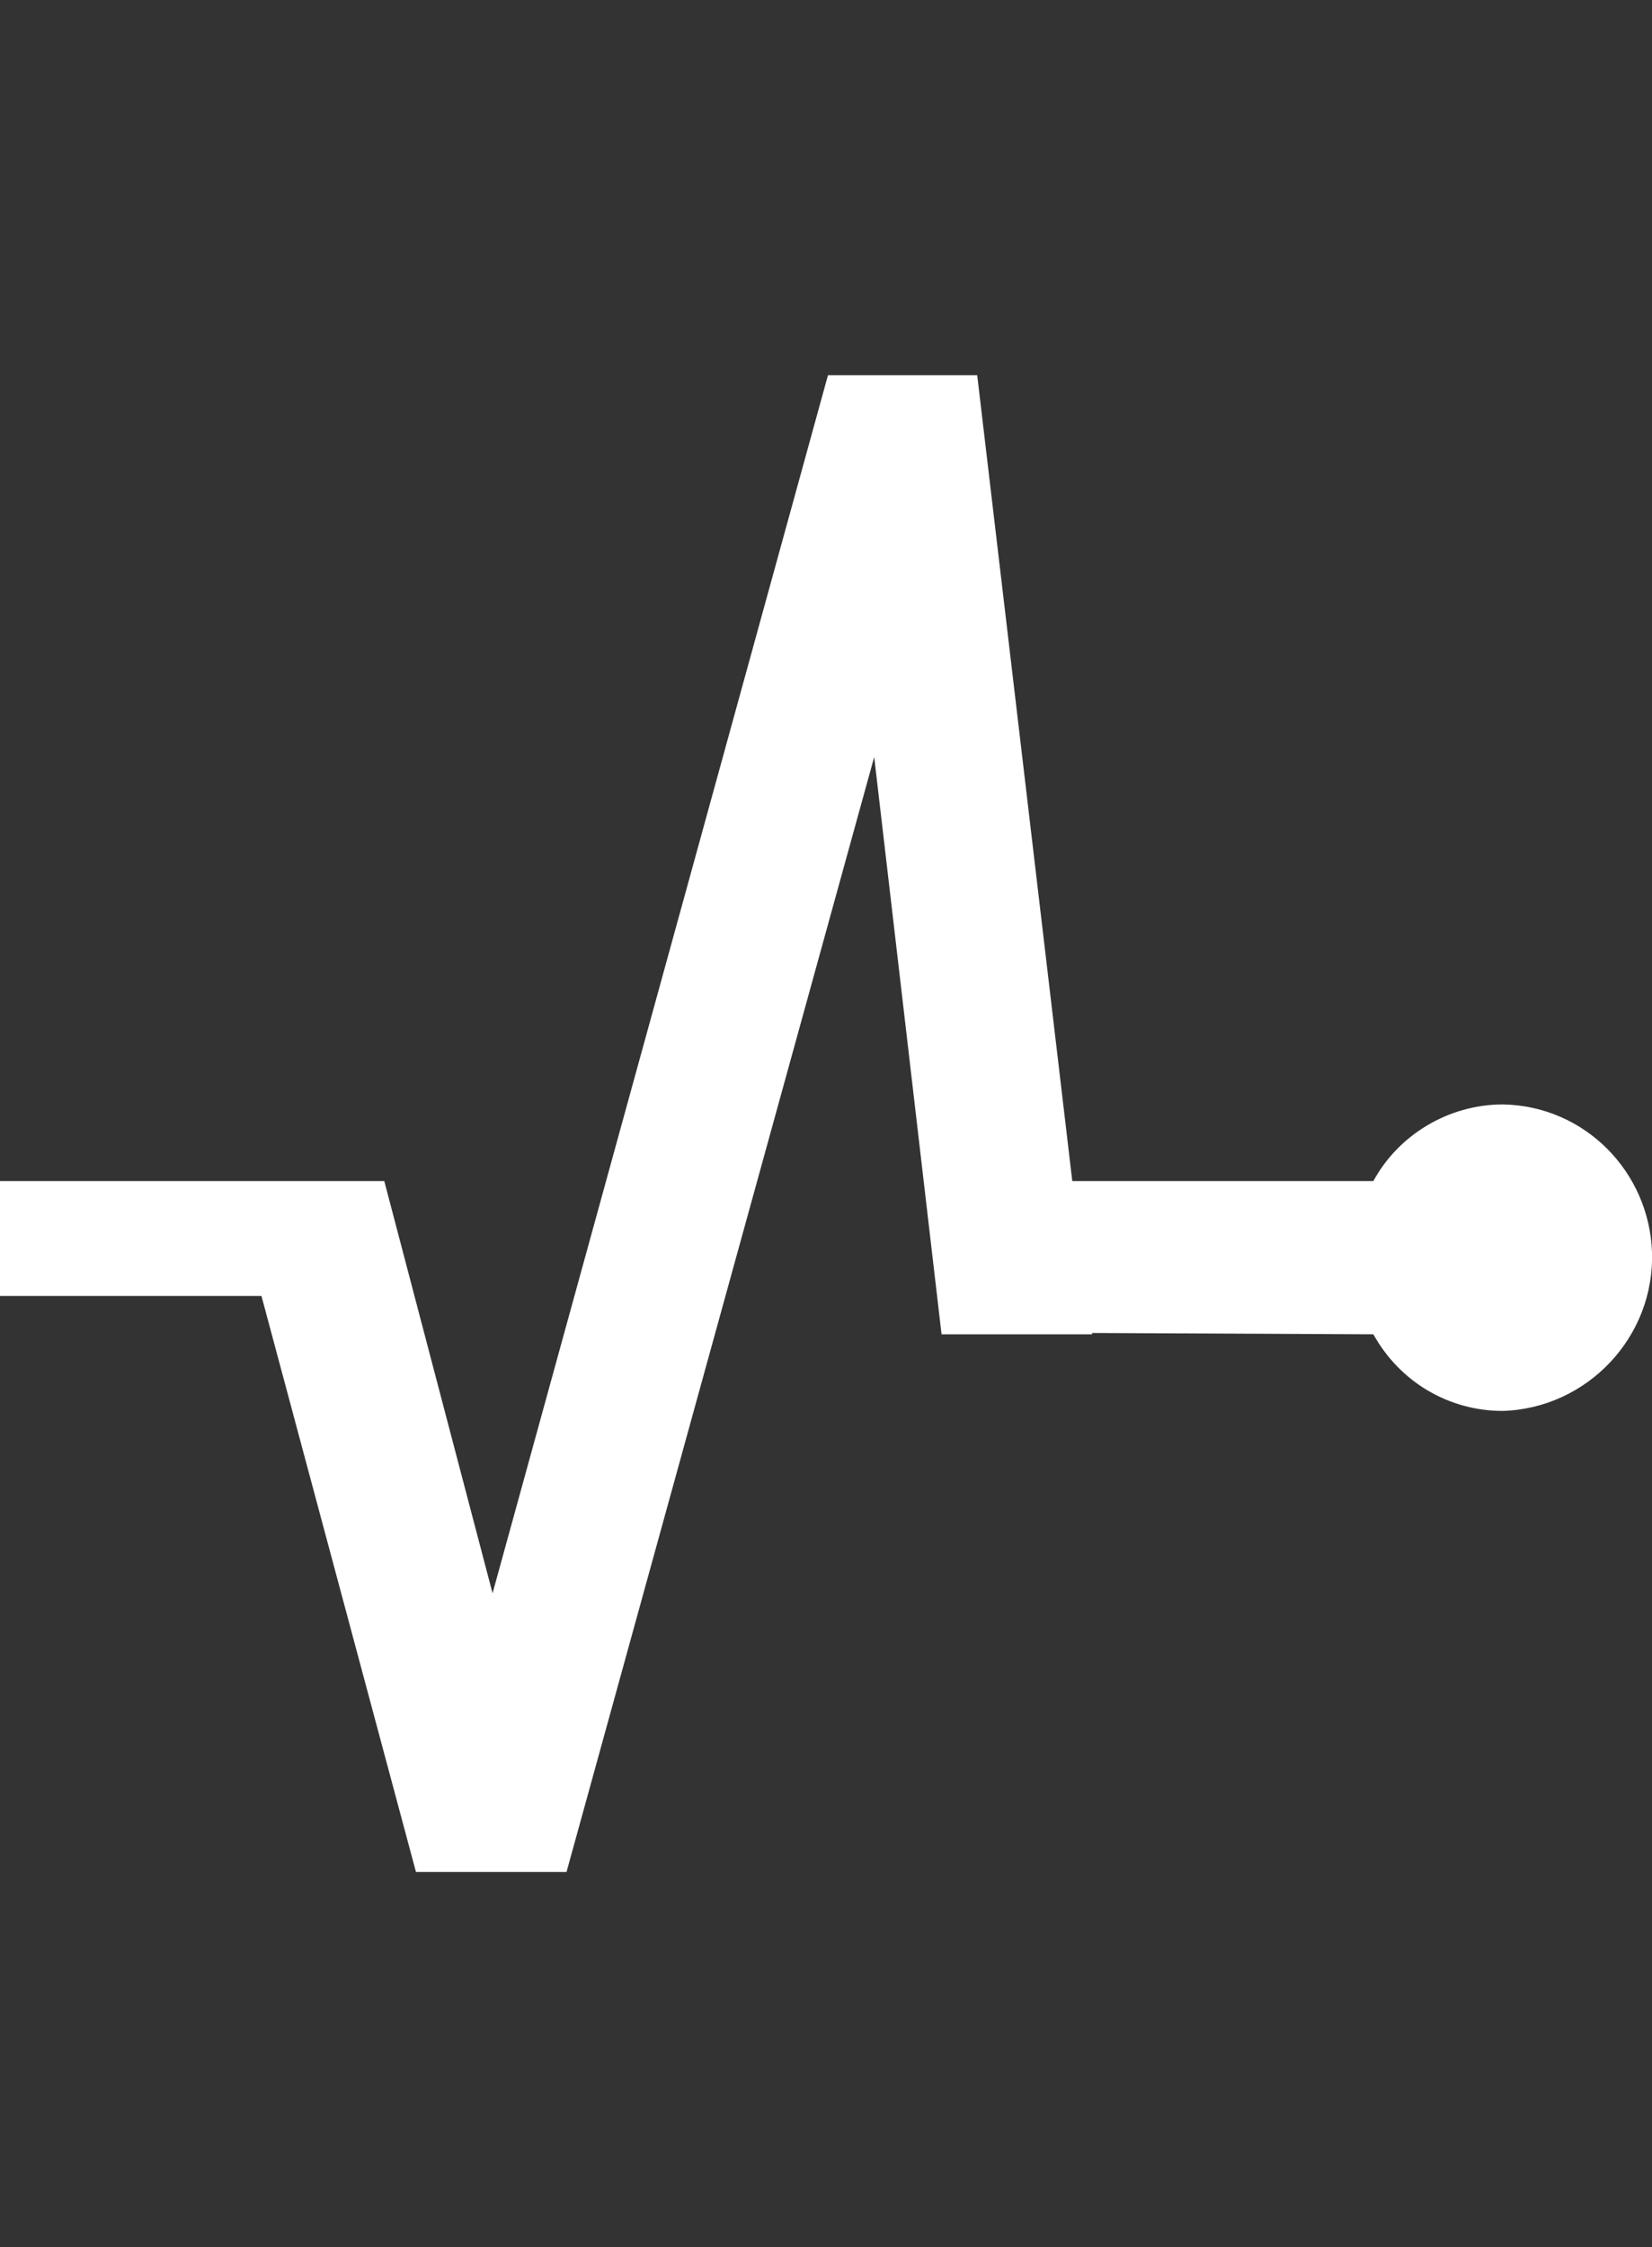 <?xml version="1.0" encoding="UTF-8"?>
<!-- Generator: Adobe Illustrator 19.2.0, SVG Export Plug-In . SVG Version: 6.00 Build 0)  -->
<svg version="1.1" id="Слой_1" xmlns="http://www.w3.org/2000/svg" xmlns:xlink="http://www.w3.org/1999/xlink" x="0px" y="0px" viewBox="0 0 125.1 170.1" style="enable-background:new 0 0 125.1 170.1;" xml:space="preserve">
<rect x="0" y="0" width="125.1" height="170.1" fill="#333333" stroke="none"/>
<style type="text/css">
	.st0{fill:#FFFFFF;}
</style>
<g id="pulse-shape">
	<g id="pulse-shape-2">
		<path class="st0" d="M113.8,83.6c-4.1,0-7.9,2.3-9.8,5.8H81.2l-7.2-61H62.7l-25.4,92.2l-8.2-31.2H0v8.7h19.8l11.7,43.6h11.4    l23.3-84.4l5.1,43.7h11.4v-0.1L104,101c2,3.6,5.7,5.8,9.8,5.8c6.4-0.2,11.5-5.6,11.3-12C124.9,88.7,120,83.7,113.8,83.6z"/>
	</g>
</g>
</svg>